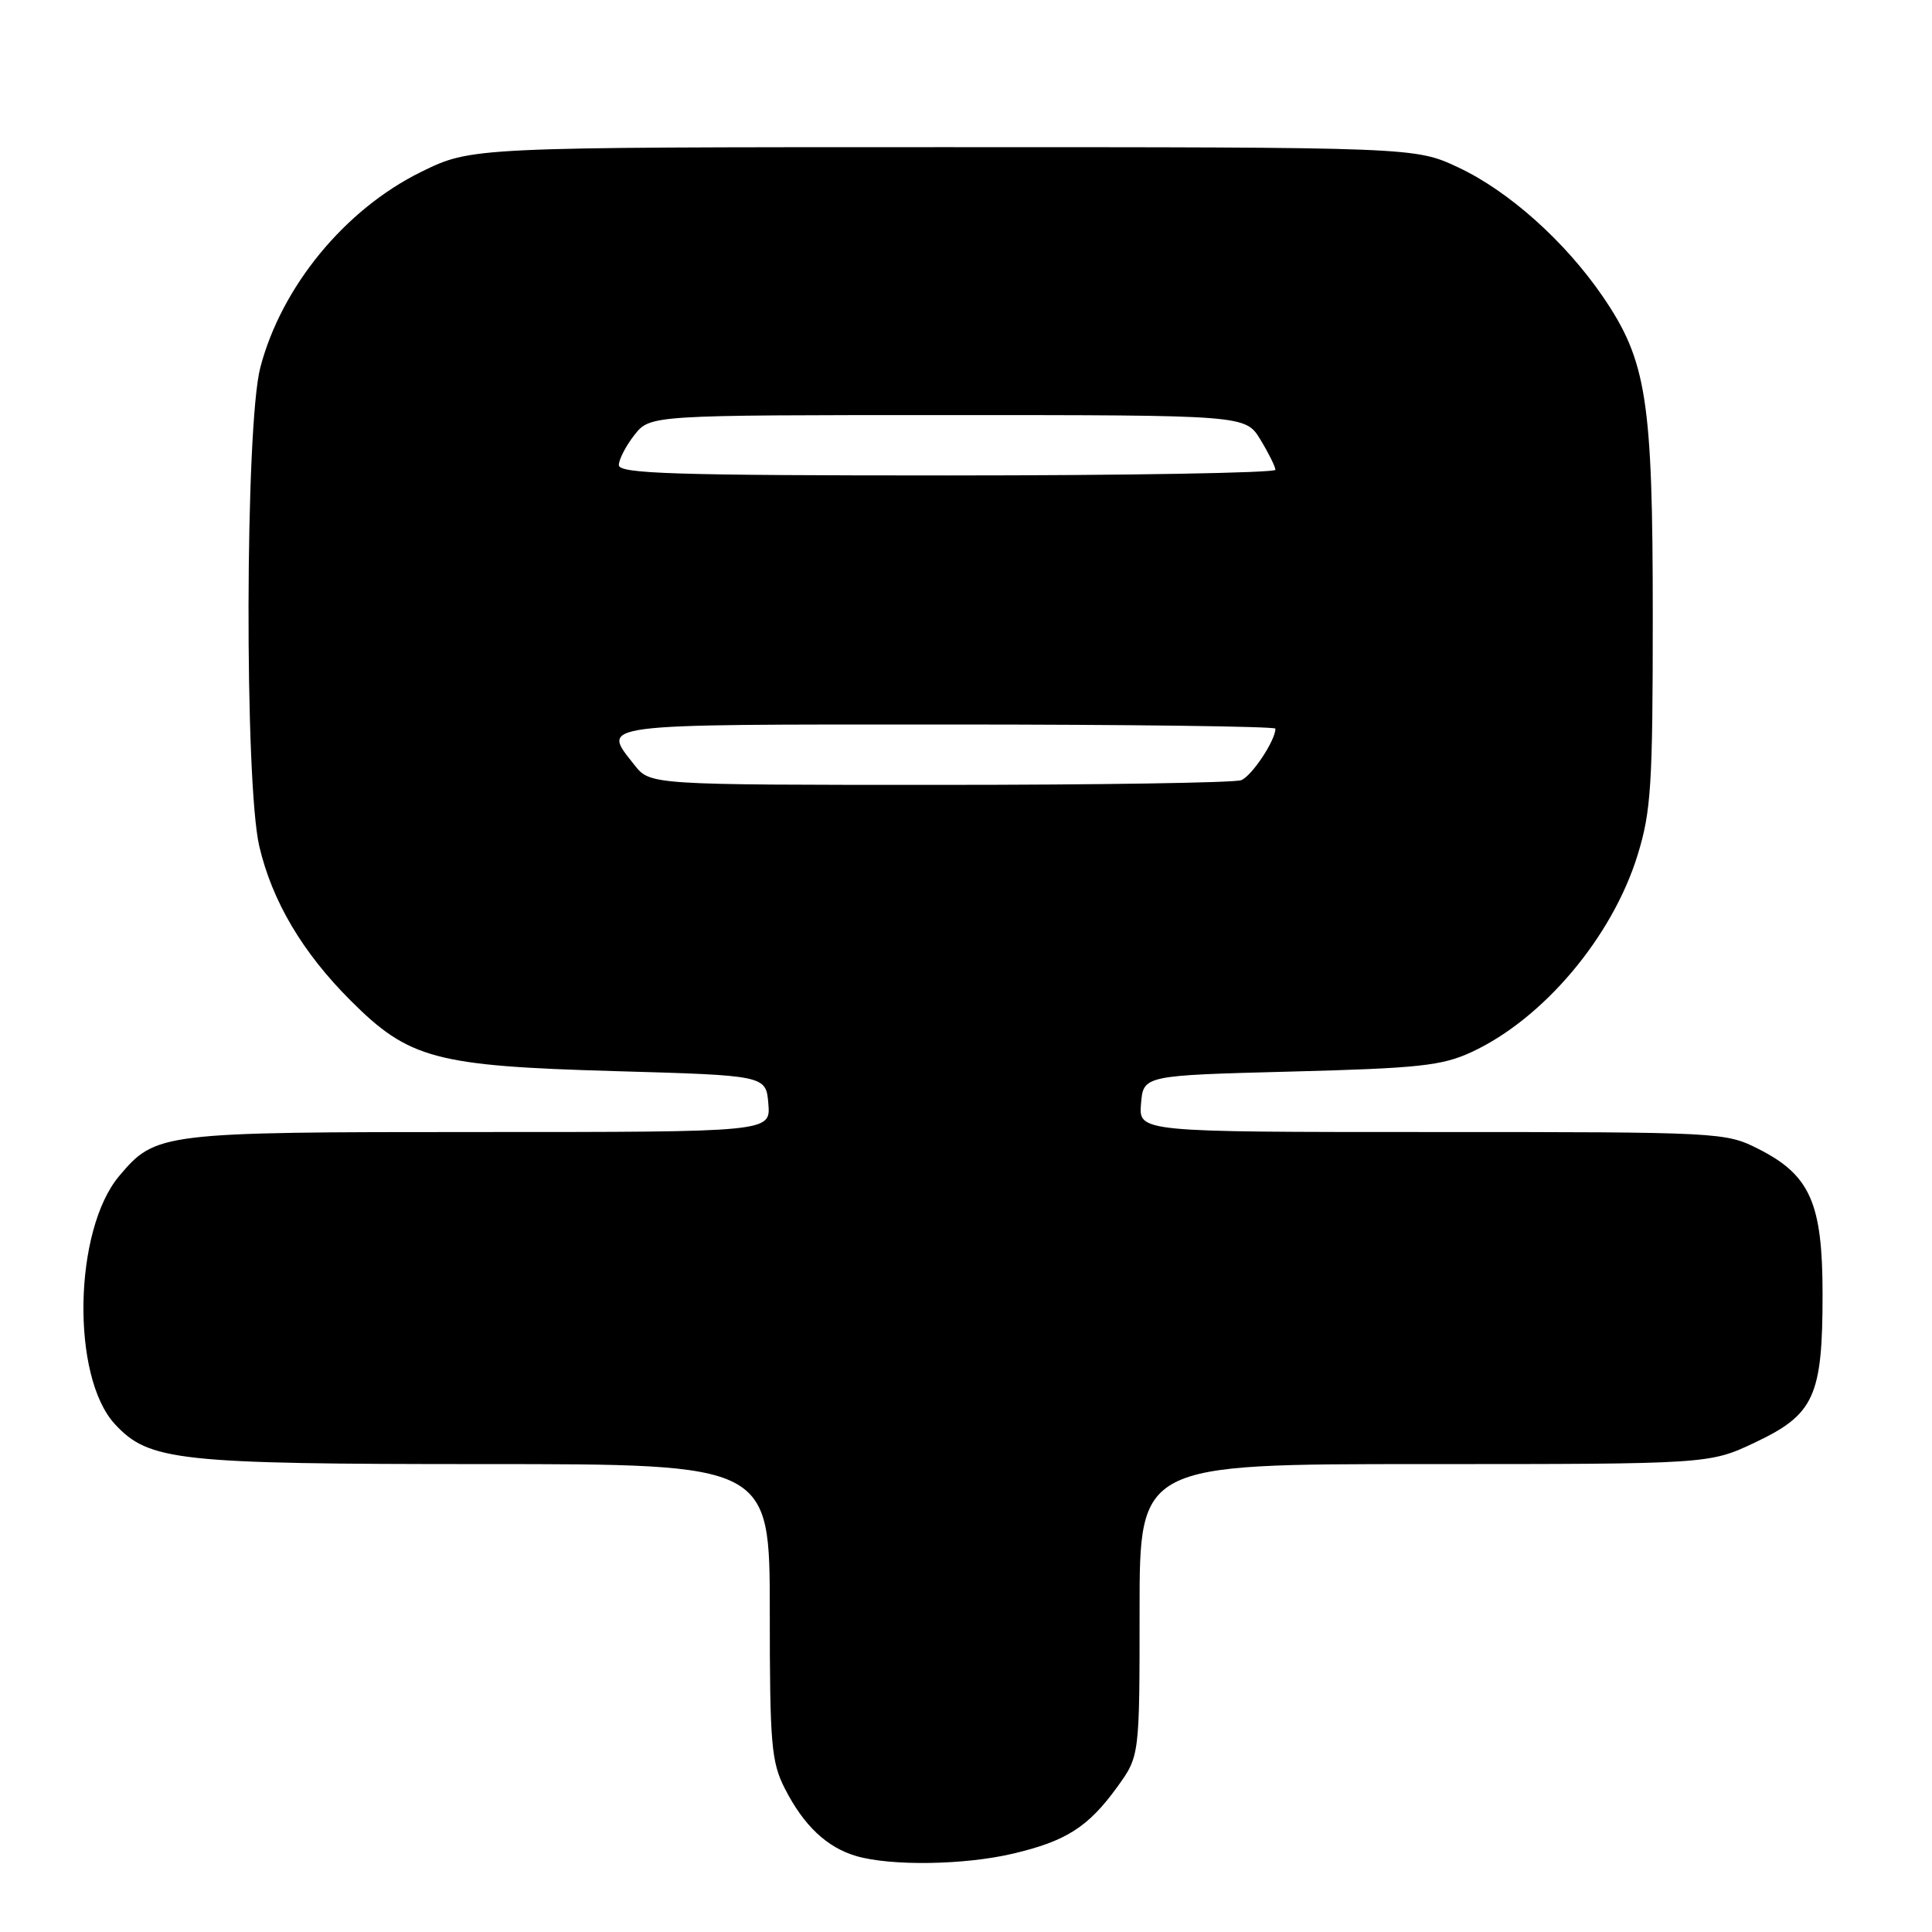 <?xml version="1.0" encoding="UTF-8" standalone="no"?>
<!DOCTYPE svg PUBLIC "-//W3C//DTD SVG 1.1//EN" "http://www.w3.org/Graphics/SVG/1.1/DTD/svg11.dtd" >
<svg xmlns="http://www.w3.org/2000/svg" xmlns:xlink="http://www.w3.org/1999/xlink" version="1.1" viewBox="0 0 256 256">
 <g >
 <path fill="currentColor"
d=" M 134.21 245.62 C 141.26 243.96 144.19 242.10 148.02 236.81 C 151.00 232.70 151.00 232.70 151.00 213.35 C 151.00 194.00 151.00 194.00 188.75 194.00 C 226.50 194.00 226.50 194.00 232.58 191.12 C 240.40 187.42 241.50 185.00 241.50 171.50 C 241.50 159.43 239.87 155.72 233.02 152.25 C 228.64 150.03 228.03 150.00 189.73 150.00 C 150.88 150.00 150.88 150.00 151.19 146.25 C 151.50 142.50 151.50 142.50 171.00 141.99 C 188.00 141.55 191.08 141.22 195.00 139.40 C 204.51 134.99 213.64 124.16 216.99 113.30 C 218.78 107.51 219.00 104.01 219.00 81.60 C 219.00 52.96 218.19 47.81 212.39 39.31 C 207.40 32.01 199.91 25.31 193.22 22.18 C 187.50 19.50 187.50 19.50 124.98 19.50 C 62.46 19.50 62.46 19.50 55.78 22.79 C 45.70 27.75 37.28 38.00 34.49 48.71 C 32.48 56.41 32.39 103.76 34.36 112.15 C 36.07 119.43 40.09 126.22 46.45 132.57 C 54.19 140.32 57.68 141.25 81.50 141.93 C 101.50 142.50 101.50 142.50 101.81 146.25 C 102.12 150.00 102.12 150.00 63.53 150.00 C 21.31 150.00 20.63 150.08 15.79 155.83 C 9.75 163.02 9.41 182.41 15.22 188.70 C 19.74 193.59 23.49 194.00 64.18 194.00 C 102.00 194.00 102.00 194.00 102.00 213.54 C 102.00 231.11 102.20 233.48 104.00 237.00 C 106.51 241.92 109.57 244.80 113.47 245.94 C 118.07 247.28 127.82 247.13 134.21 245.62 Z  M 84.07 101.37 C 79.71 95.82 78.31 96.00 125.50 96.00 C 149.43 96.00 169.00 96.25 169.00 96.55 C 169.00 98.12 165.86 102.84 164.46 103.38 C 163.56 103.72 145.58 104.00 124.49 104.00 C 86.15 104.00 86.15 104.00 84.07 101.37 Z  M 82.00 61.63 C 82.00 60.88 82.93 59.08 84.07 57.63 C 86.15 55.00 86.15 55.00 125.59 55.00 C 165.03 55.00 165.03 55.00 167.01 58.25 C 168.10 60.04 168.99 61.84 169.00 62.25 C 169.00 62.66 149.43 63.00 125.50 63.00 C 89.41 63.00 82.00 62.77 82.00 61.63 Z "/>
</g>
</svg>